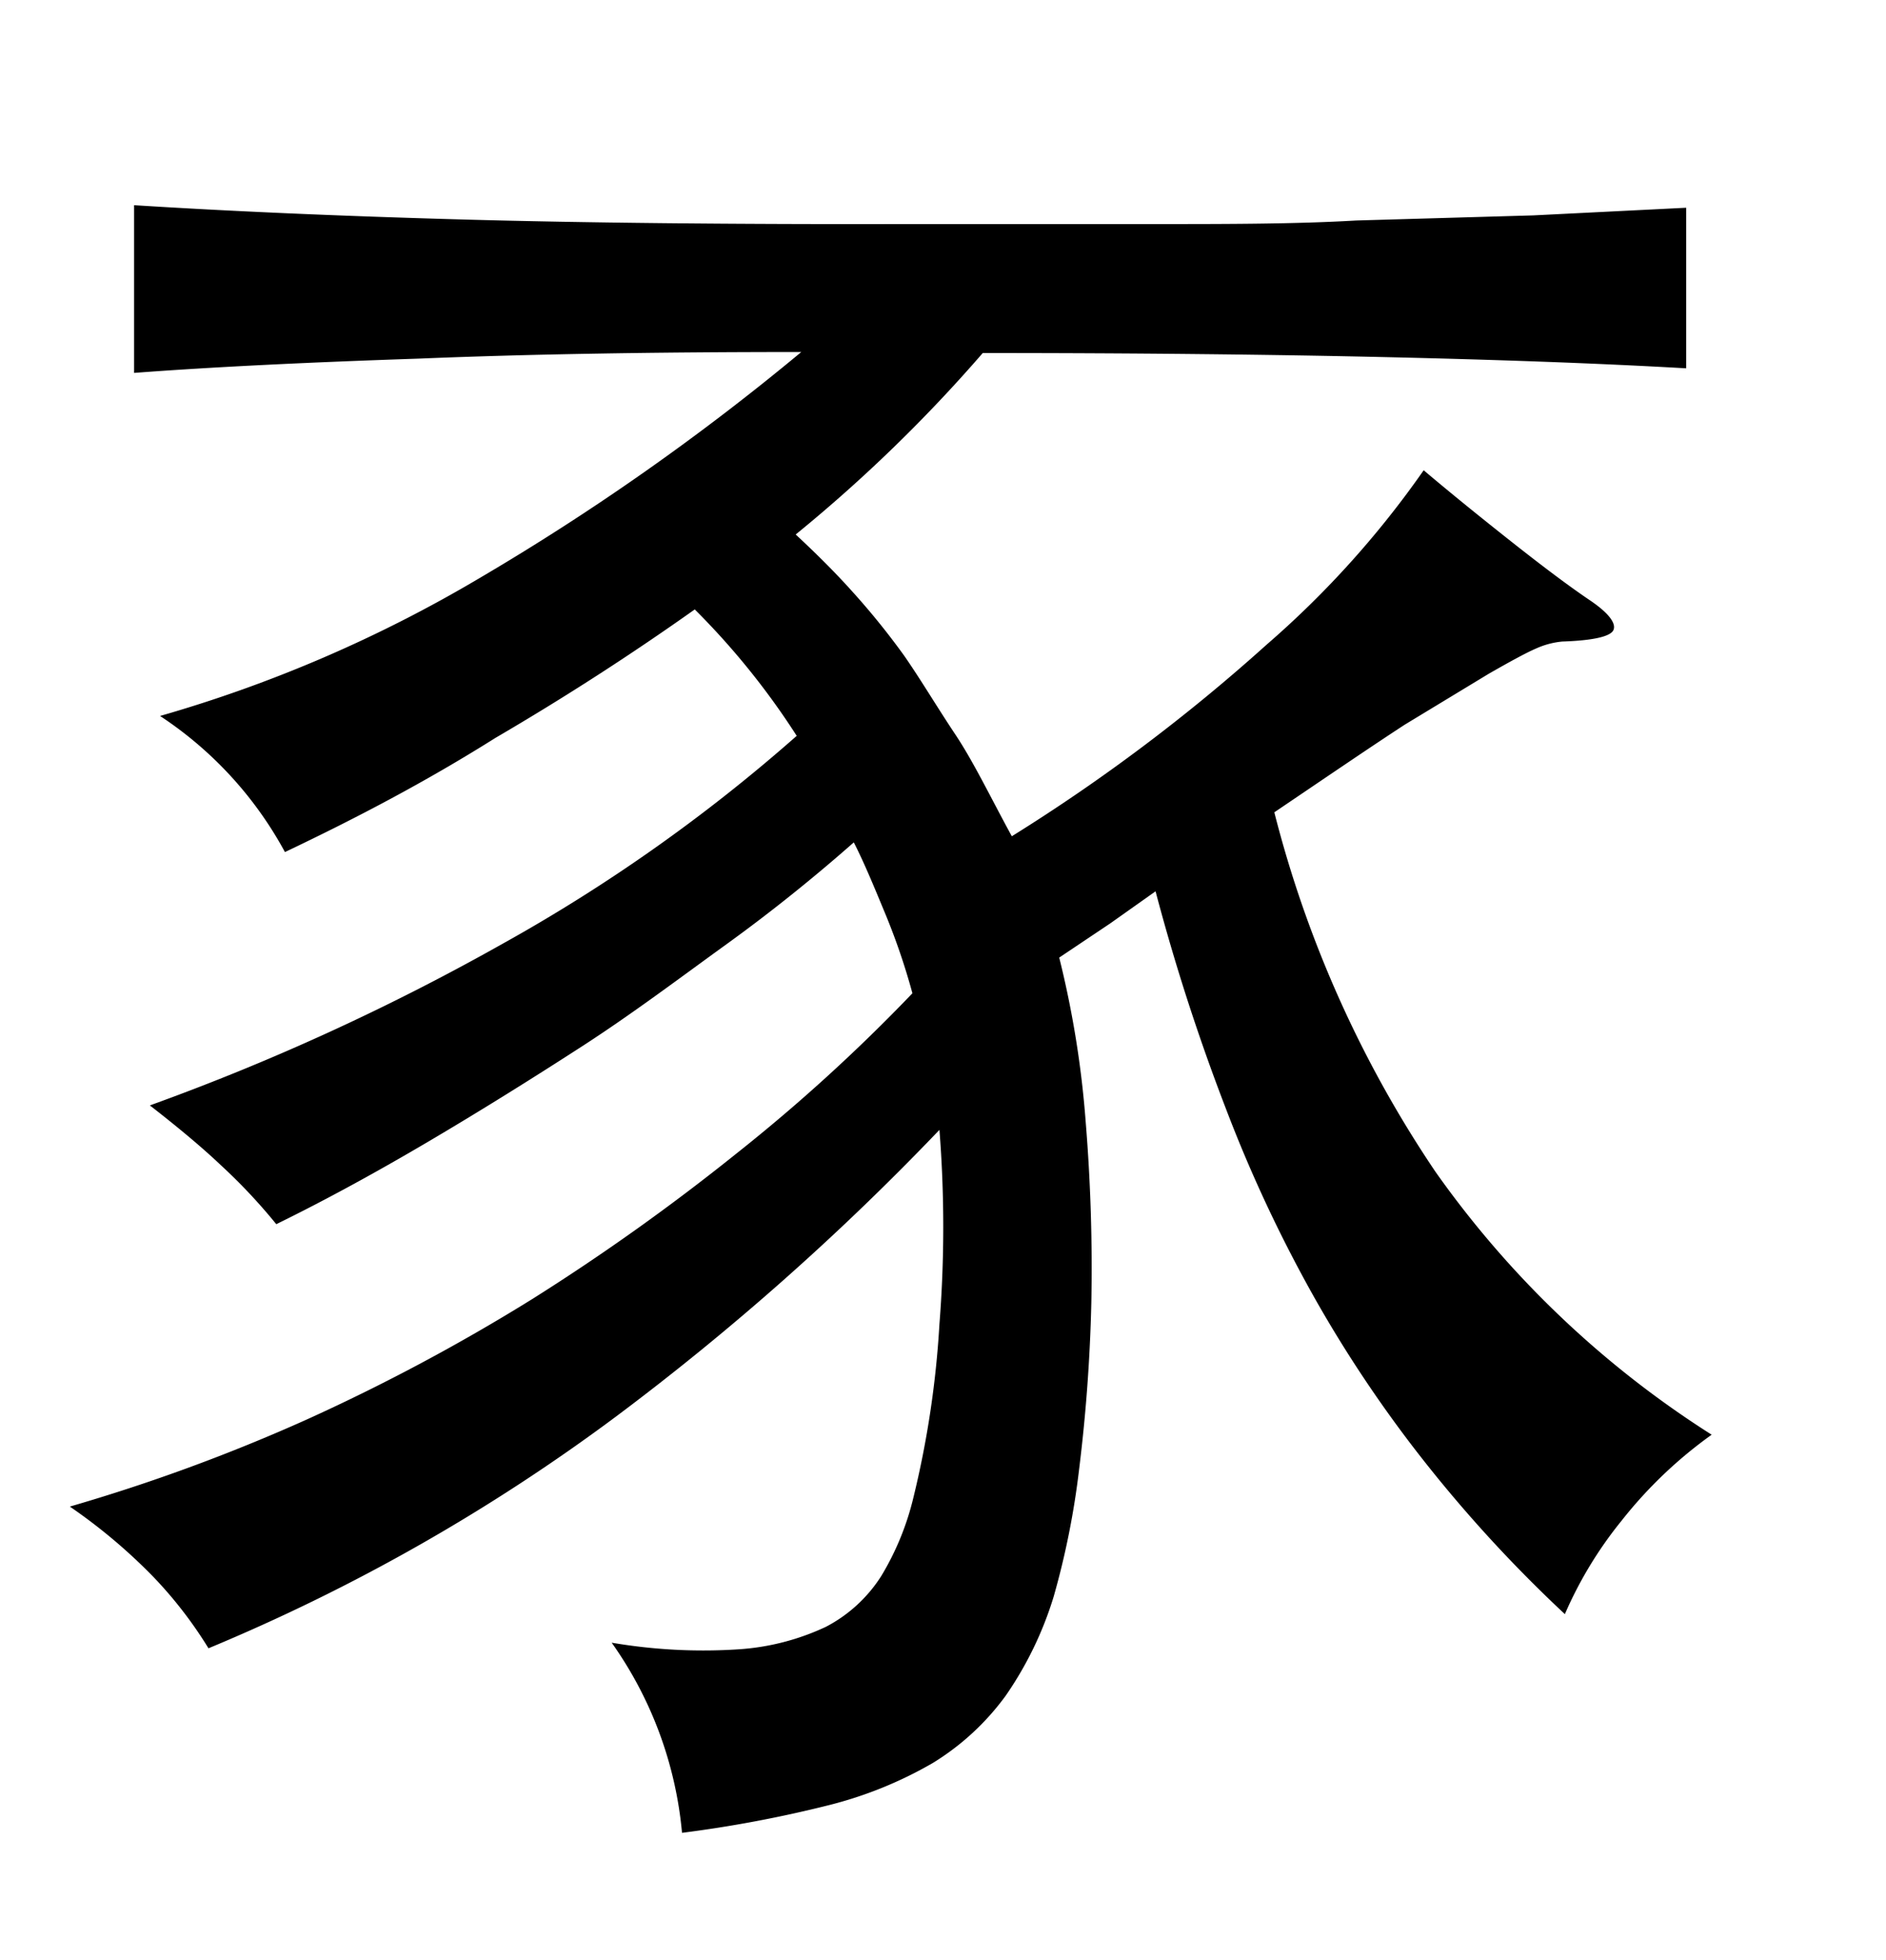 <svg xmlns="http://www.w3.org/2000/svg" width="0.51in" height="0.53in" viewBox="0 0 37 38"><title>Artboard 158</title><path d="M25,15.71a22.51,22.51,0,0,0,3.16,7.05,19.25,19.25,0,0,0,5.42,5.16,8.64,8.64,0,0,0-1.77,1.69,7.86,7.86,0,0,0-1.11,1.83,26.94,26.94,0,0,1-2.76-3,25.13,25.13,0,0,1-2.16-3.22,27.56,27.56,0,0,1-1.72-3.67,40.87,40.87,0,0,1-1.39-4.29l-.89.63-1,.67a19.31,19.31,0,0,1,.52,3.23,35.24,35.24,0,0,1,.11,3.54,32.57,32.57,0,0,1-.24,3.27,15.85,15.85,0,0,1-.5,2.5,7,7,0,0,1-.94,1.94,5,5,0,0,1-1.43,1.32,7.9,7.9,0,0,1-2.05.83,24.33,24.33,0,0,1-2.87.54A7.64,7.64,0,0,0,12,32a10.64,10.64,0,0,0,2.49.13,4.75,4.75,0,0,0,1.71-.44,2.84,2.84,0,0,0,1.09-1,5.4,5.4,0,0,0,.63-1.54,18.89,18.89,0,0,0,.51-3.4,24.22,24.22,0,0,0,0-3.81,51.19,51.19,0,0,1-6.34,5.62,37.42,37.42,0,0,1-8,4.55A8.26,8.26,0,0,0,3,30.7a10.84,10.84,0,0,0-1.63-1.37A35.52,35.52,0,0,0,6,27.63a38.63,38.63,0,0,0,4.44-2.37,43,43,0,0,0,4-2.85,34.13,34.13,0,0,0,3.46-3.15,13.07,13.07,0,0,0-.52-1.53c-.2-.48-.41-1-.63-1.43-.76.67-1.6,1.35-2.5,2s-1.84,1.36-2.83,2-2,1.27-3,1.86-2,1.14-3,1.63a11,11,0,0,0-1.09-1.16c-.38-.36-.85-.75-1.39-1.17a45.74,45.74,0,0,0,6.9-3.16,32.84,32.84,0,0,0,5.79-4.09,14.72,14.72,0,0,0-2-2.48q-1.89,1.34-3.91,2.52C8.37,15.1,7,15.82,5.59,16.49a7.43,7.43,0,0,0-2.45-2.67,26.75,26.75,0,0,0,6.26-2.7,47.59,47.59,0,0,0,6.32-4.44q-4.36,0-7.51.13c-2.09.07-4,.16-5.58.28V3.8q2.85.18,6.43.28t8.77.09l4.78,0c1.45,0,2.8,0,4-.07L30.08,4l3-.15V7c-1.75-.1-3.73-.17-5.92-.22s-4.83-.08-7.88-.08a29.52,29.52,0,0,1-3.67,3.56c.42.39.8.77,1.13,1.14a14.49,14.49,0,0,1,1,1.24c.32.46.64,1,1,1.54s.69,1.23,1.11,2a35.52,35.52,0,0,0,5-3.76A18.62,18.62,0,0,0,27.93,9c.52.44,1.1.91,1.72,1.4s1.14.88,1.54,1.15.52.47.46.59-.39.2-1,.22a1.6,1.6,0,0,0-.5.13c-.21.09-.52.26-.94.5l-1.65,1C26.9,14.42,26.05,15,25,15.71Z"/></svg>